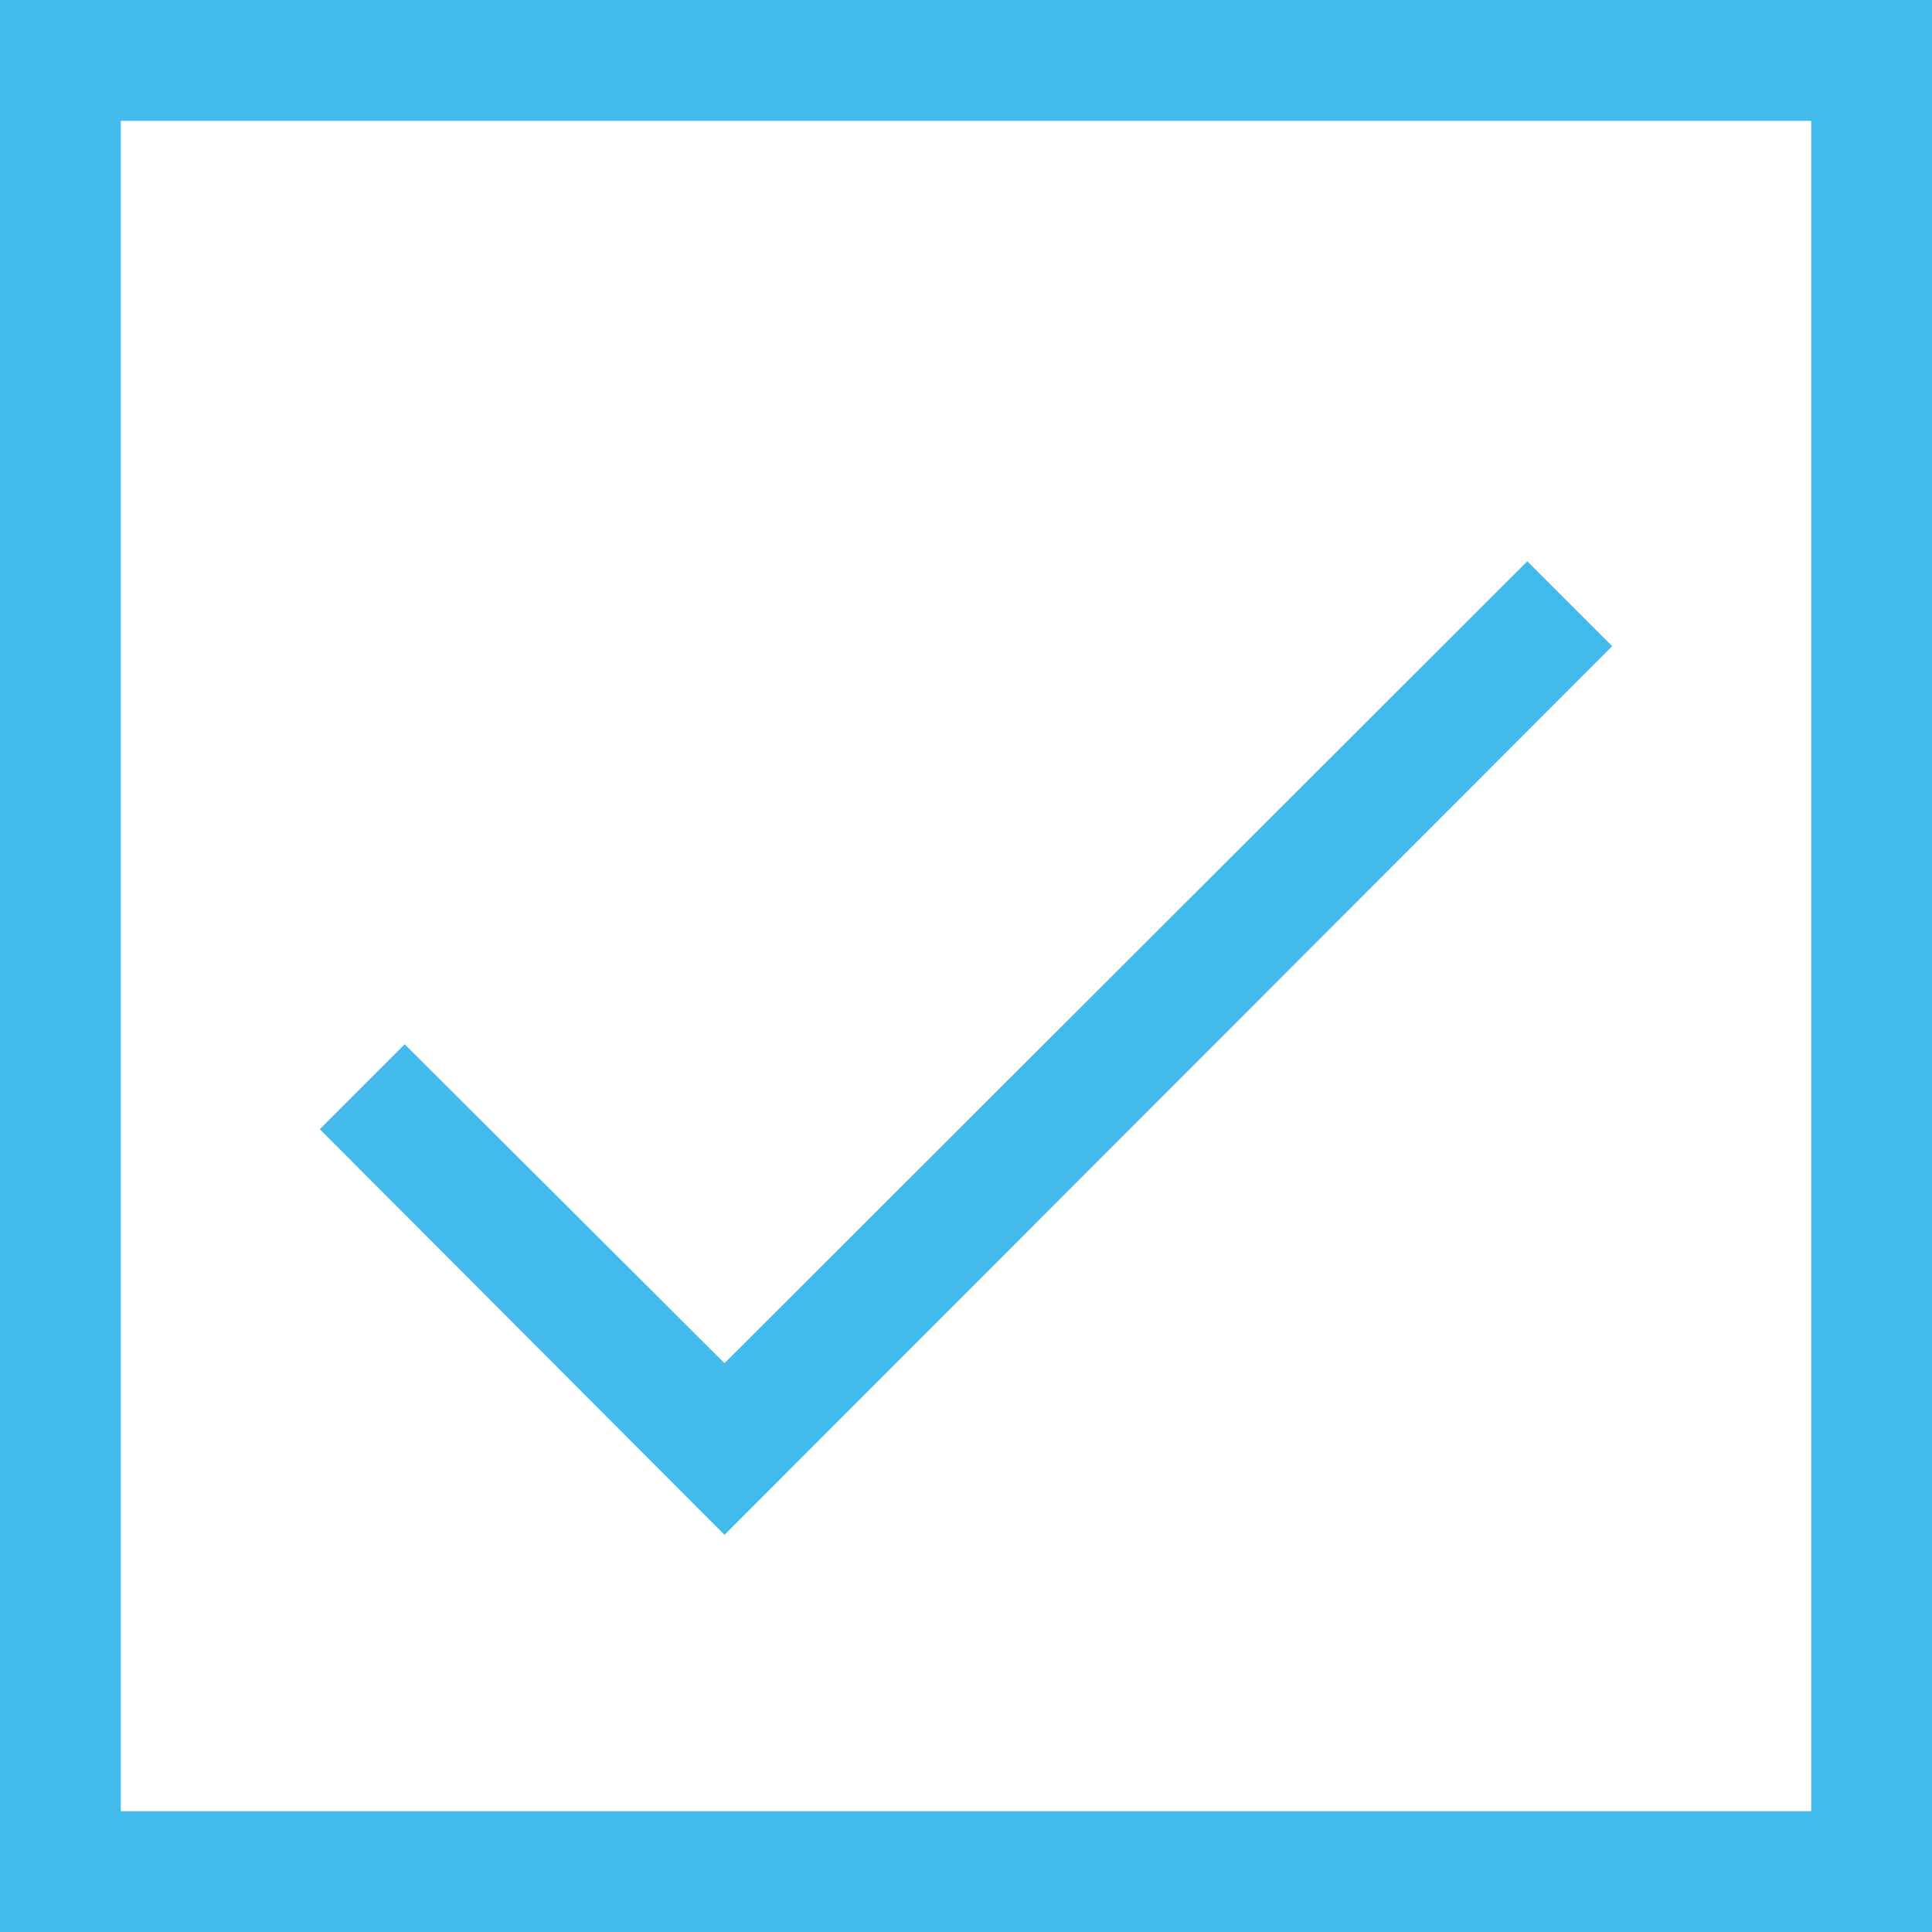 ﻿<?xml version="1.0" encoding="utf-8"?>
<svg version="1.1" xmlns:xlink="http://www.w3.org/1999/xlink" width="19px" height="19px" xmlns="http://www.w3.org/2000/svg">
  <g transform="matrix(1 0 0 1 -40 -89 )">
    <path d="M 0 0  L 19 0  L 19 19  L 0 19  L 0 0  Z M 17.812 17.812  L 17.812 1.188  L 1.188 1.188  L 1.188 17.812  L 17.812 17.812  Z M 15.855 6.355  L 7.125 15.094  L 3.145 11.105  L 3.98 10.27  L 7.125 13.406  L 15.02 5.52  L 15.855 6.355  Z " fill-rule="nonzero" fill="#42bbec" stroke="none" transform="matrix(1 0 0 1 40 89 )" />
  </g>
</svg>